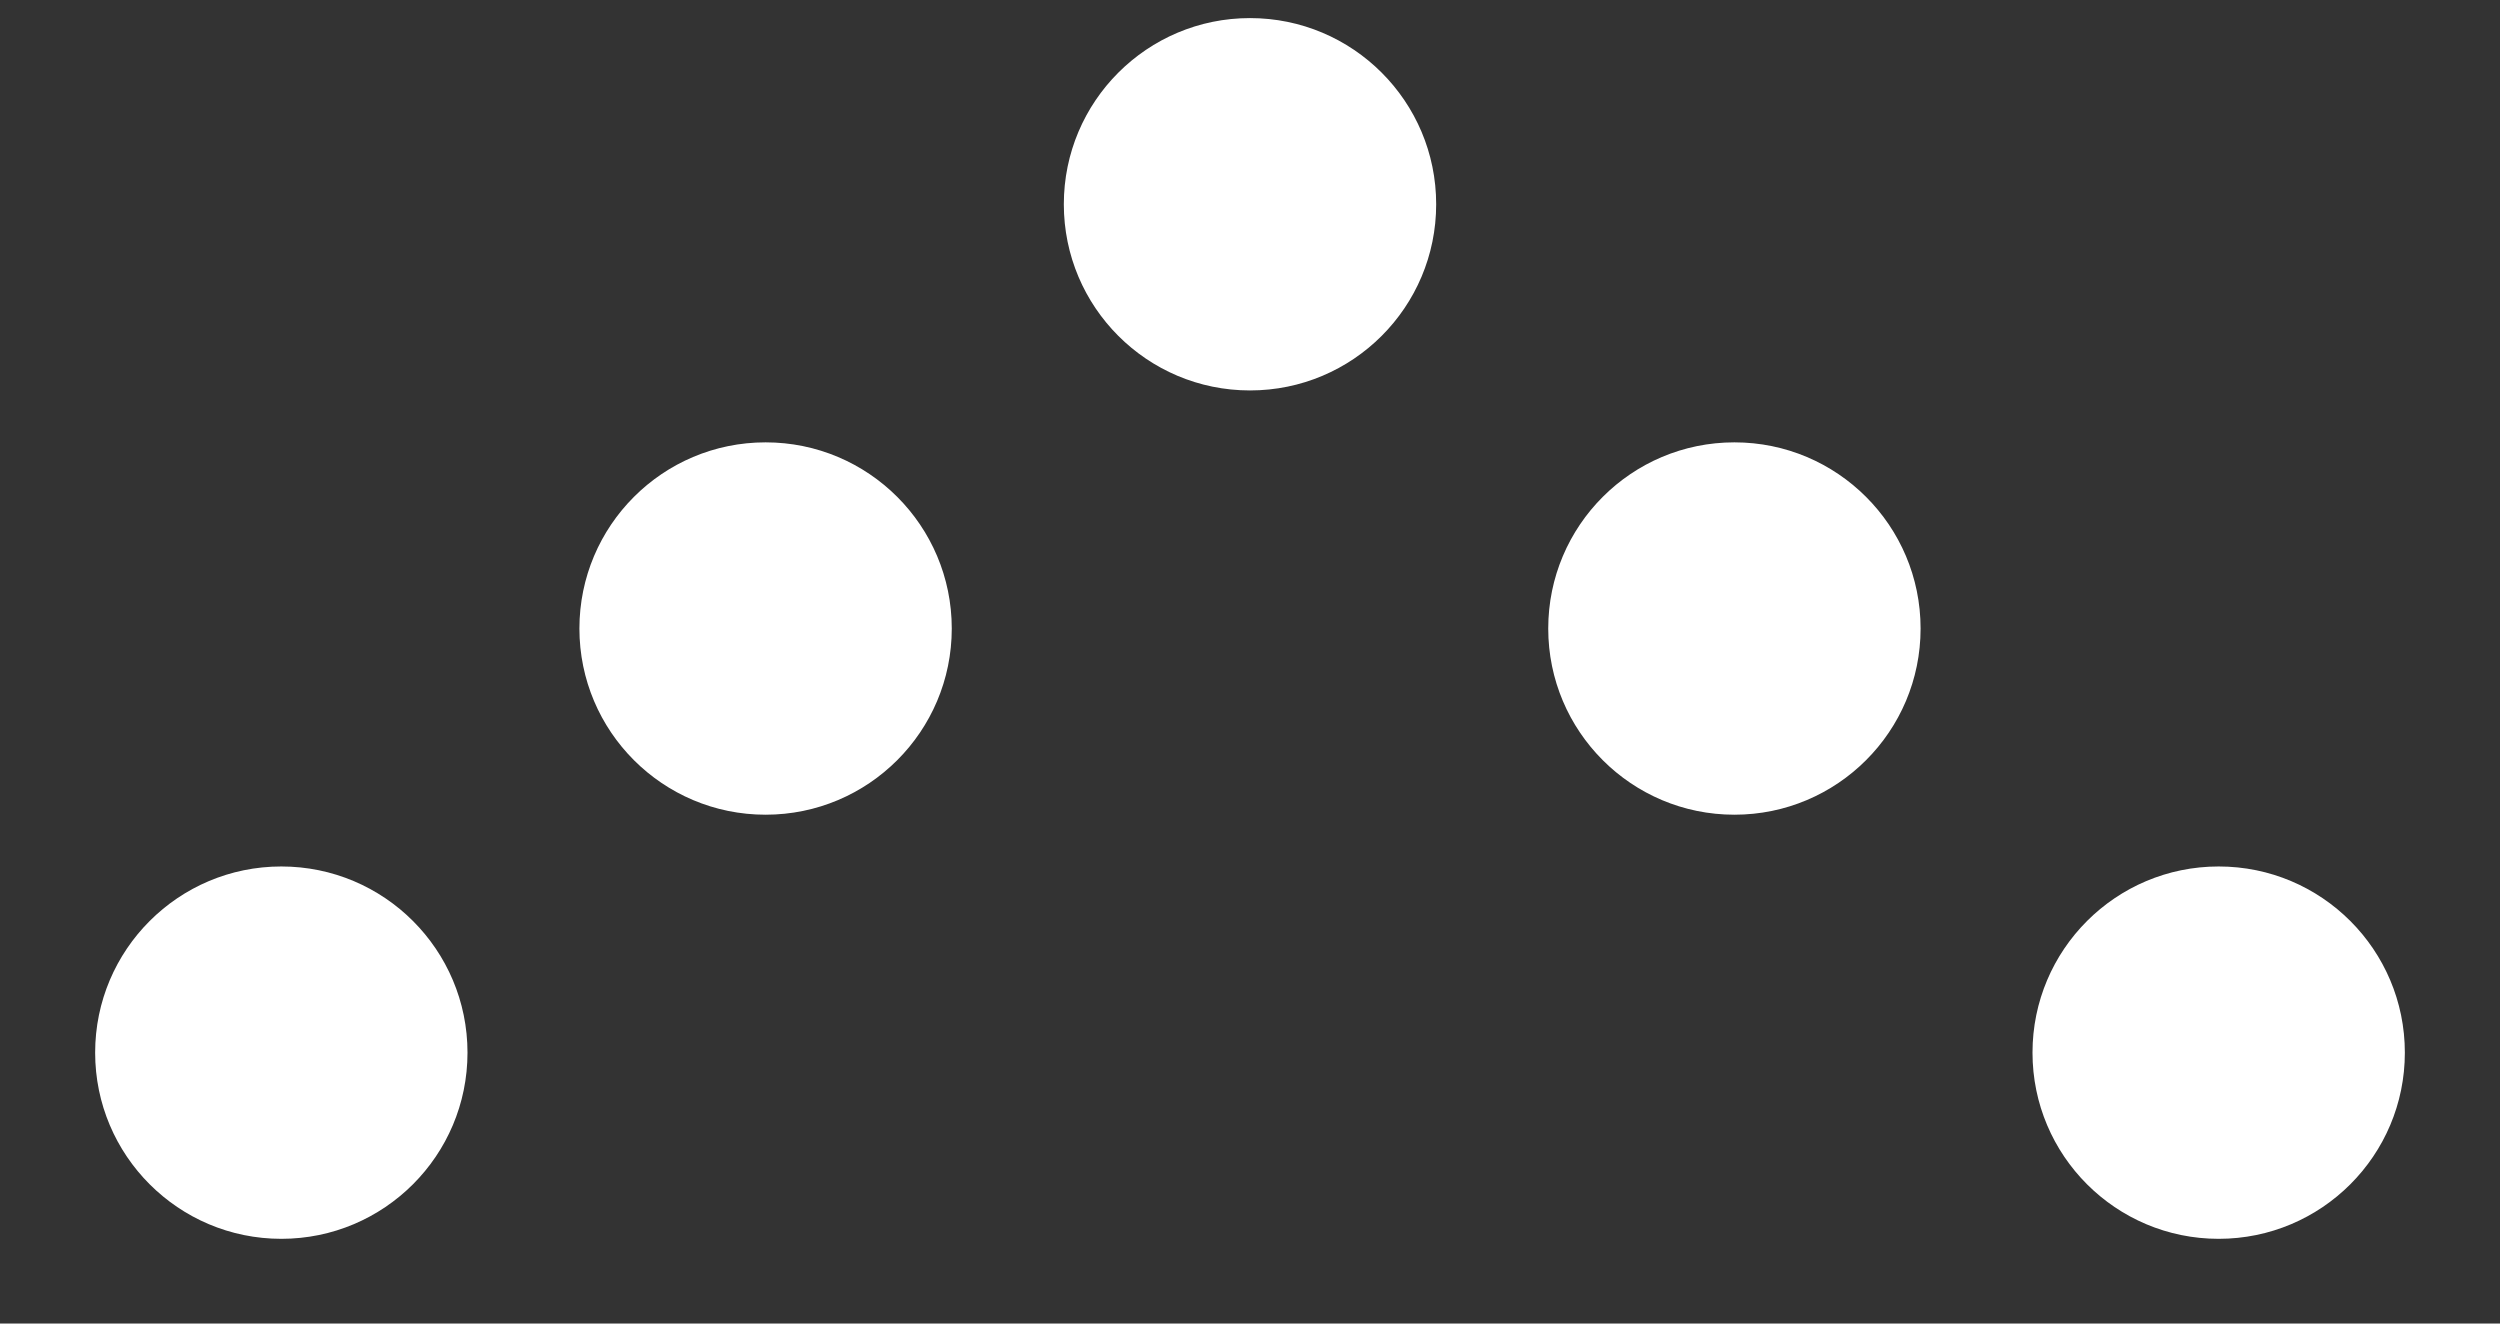<svg xmlns="http://www.w3.org/2000/svg" width="17" height="9" viewBox="0 0 17 9">
  <rect x="0" y="0" width="17" height="9" fill="#333333" stroke="none"/>
  <g fill="#FFF" transform="rotate(-90 4.5 4)">
    <circle cx="7.111" cy="8" r="1.266"/>
    <circle cx="4.226" cy="11.294" r="1.266"/>
    <circle cx="1.342" cy="14.587" r="1.266"/>
    <circle cx="4.226" cy="4.706" r="1.266"/>
    <circle cx="1.342" cy="1.413" r="1.266"/>
  </g>
</svg>
